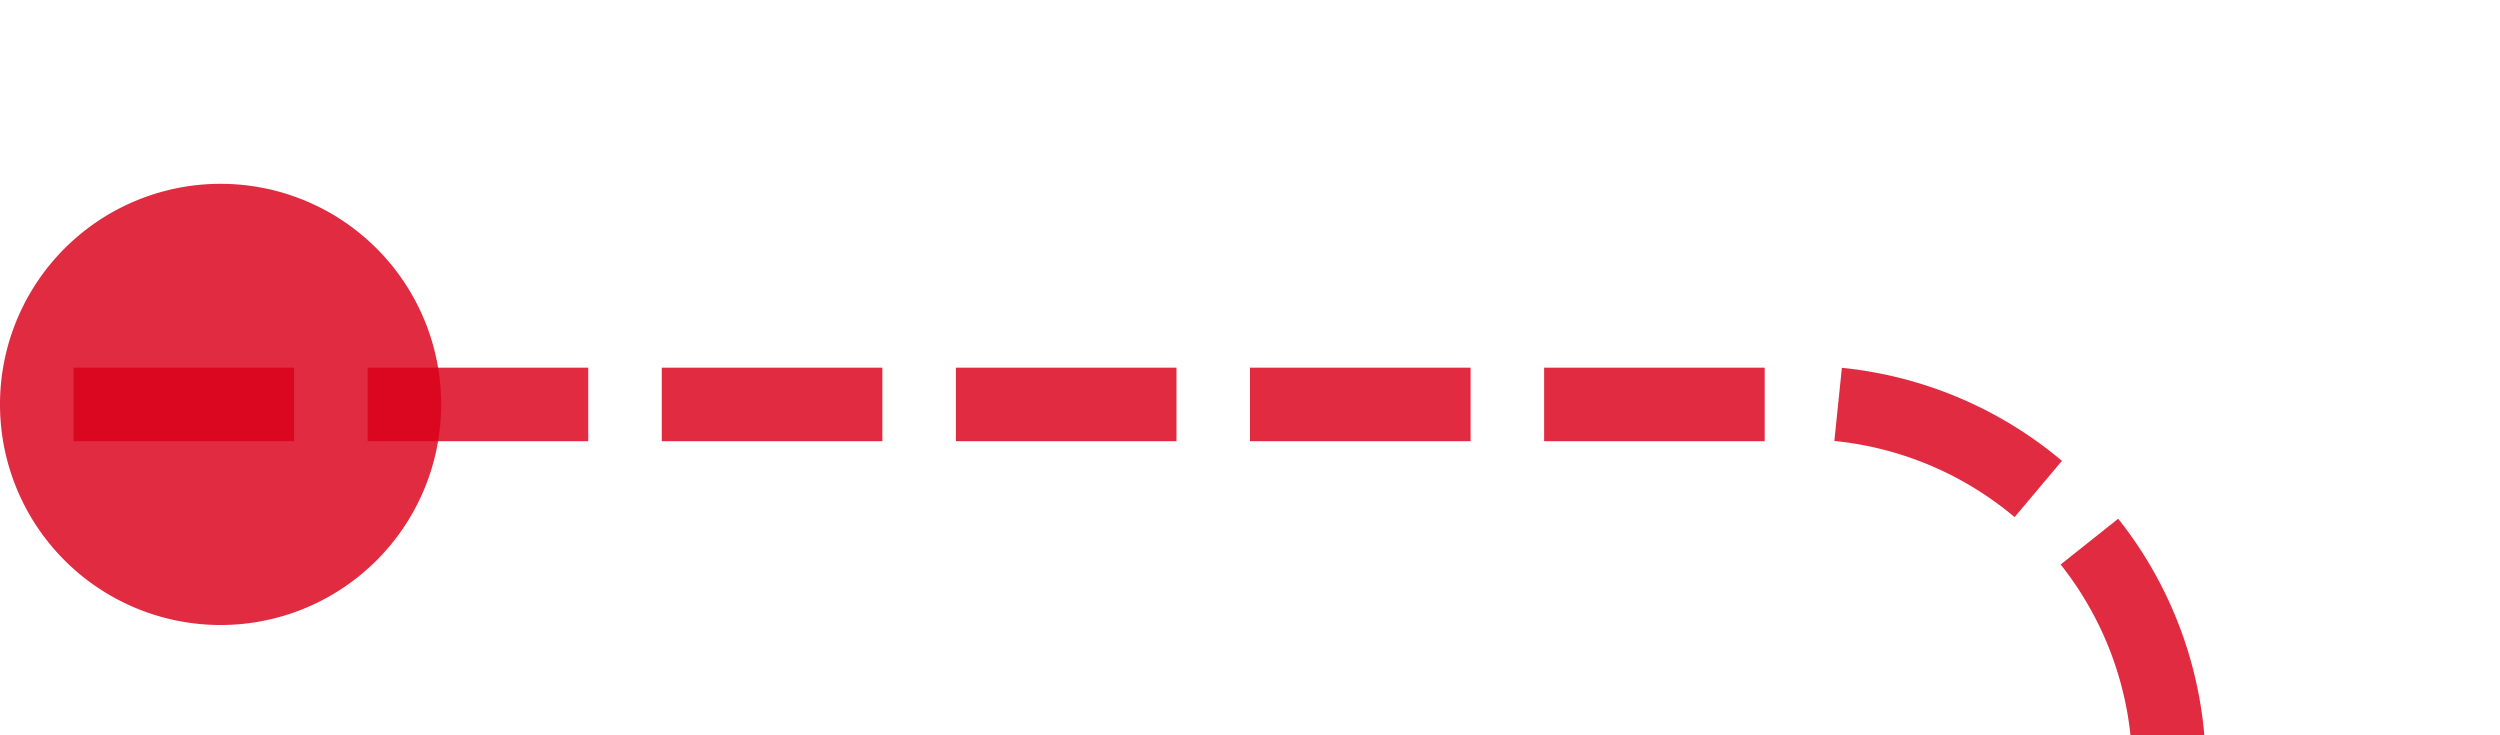 ﻿<?xml version="1.0" encoding="utf-8"?>
<svg version="1.1" xmlns:xlink="http://www.w3.org/1999/xlink" width="34px" height="10px" preserveAspectRatio="xMinYMid meet" viewBox="271 289  34 8" xmlns="http://www.w3.org/2000/svg">
  <path d="M 272 293.5  L 295 293.5  A 5 5 0 0 1 300.5 298.5 L 300.5 340  A 5 5 0 0 0 305.5 345.5 L 321 345.5  " stroke-width="1" stroke-dasharray="3,1" stroke="#d9001b" fill="none" stroke-opacity="0.831" />
  <path d="M 274 290.5  A 3 3 0 0 0 271 293.5 A 3 3 0 0 0 274 296.5 A 3 3 0 0 0 277 293.5 A 3 3 0 0 0 274 290.5 Z M 320 351.8  L 326 345.5  L 320 339.2  L 320 351.8  Z " fill-rule="nonzero" fill="#d9001b" stroke="none" fill-opacity="0.831" />
</svg>